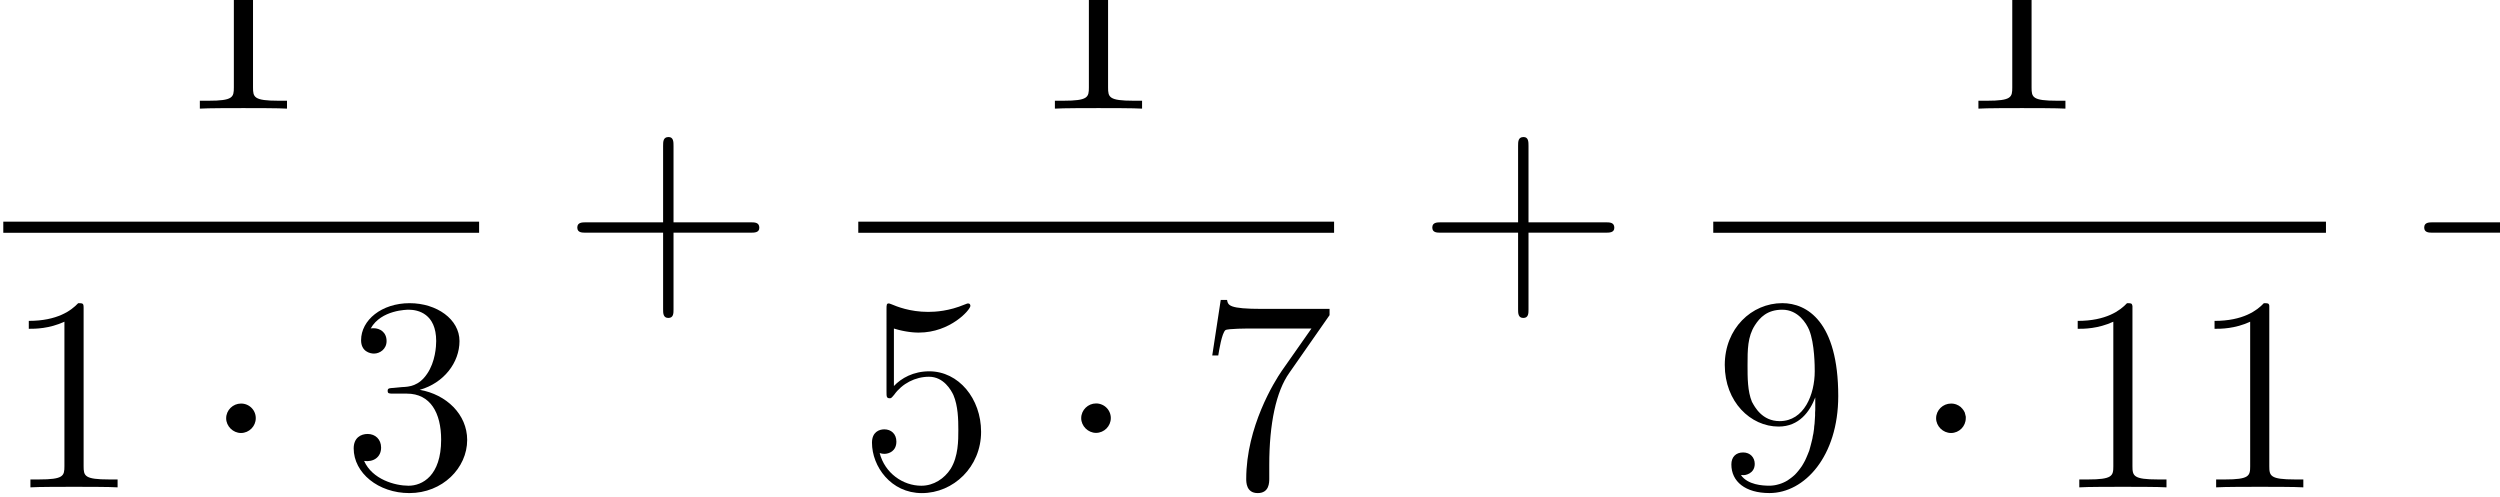 <?xml version="1.0" encoding="UTF-8" standalone="no"?>
<svg
   xmlns:dc="http://purl.org/dc/elements/1.1/"
   xmlns:cc="http://creativecommons.org/ns#"
   xmlns:rdf="http://www.w3.org/1999/02/22-rdf-syntax-ns#"
   xmlns:svg="http://www.w3.org/2000/svg"
   xmlns="http://www.w3.org/2000/svg"
   xmlns:sodipodi="http://sodipodi.sourceforge.net/DTD/sodipodi-0.dtd"
   xmlns:inkscape="http://www.inkscape.org/namespaces/inkscape"
   version="1.1"
   id="body"
   width="205.546"
   height="40.859"
   viewBox="0 0 0.285 0.057"
   preserveAspectRatio="none"
   inkscape:version="0.48.3.1 r9886"
   sodipodi:docname="ch1-Z-G-26.svg">
  <defs
     id="defs55" />
  <sodipodi:namedview
     pagecolor="#ffffff"
     bordercolor="#666666"
     borderopacity="1"
     objecttolerance="10"
     gridtolerance="10"
     guidetolerance="10"
     inkscape:pageopacity="0"
     inkscape:pageshadow="2"
     inkscape:window-width="640"
     inkscape:window-height="480"
     id="namedview53"
     showgrid="false"
     inkscape:zoom="0.32777778"
     inkscape:cx="381.64063"
     inkscape:cy="459.05588"
     inkscape:window-x="0"
     inkscape:window-y="24"
     inkscape:window-maximized="0"
     inkscape:current-layer="body" />
  <title
     id="title3">SVG drawing</title>
  <desc
     id="desc5">This was produced by version 4.4 of GNU libplot, a free library for exporting 2-D vector graphics.</desc>
  <g
     id="content"
     transform="matrix(0.002,0,0,-0.002,-0.001,0.058)"
     xml:space="preserve"
     stroke-miterlimit="10.433"
     font-style="normal"
     font-variant="normal"
     font-weight="normal"
     font-stretch="normal"
     font-size-adjust="none"
     letter-spacing="normal"
     word-spacing="normal"
     style="font-style:normal;font-variant:normal;font-weight:normal;font-stretch:normal;letter-spacing:normal;word-spacing:normal;text-anchor:start;fill:none;stroke:#000000;stroke-linecap:butt;stroke-linejoin:miter;stroke-miterlimit:10.433;stroke-opacity:1;stroke-dasharray:none;stroke-dashoffset:0">
<path
   d="m 14.922,32.957 0,0.017 0,0.016 0,0.015 0,0.015 0,0.015 0,0.014 -0.001,0.014 0,0.013 0,0.013 0,0.013 -10e-4,0.012 0,0.011 -10e-4,0.011 0,0.011 -0.001,0.01 -10e-4,0.01 -10e-4,0.01 -0.001,0.009 -10e-4,0.009 -0.002,0.008 -0.001,0.008 -0.002,0.008 -0.002,0.008 -0.002,0.007 -0.004,0.013 -0.005,0.012 -0.006,0.011 -0.007,0.009 -0.008,0.009 -0.009,0.008 -0.01,0.006 -0.01,0.006 -0.012,0.005 -0.014,0.004 -0.014,0.004 -0.008,0.002 -0.008,10e-4 -0.008,0.001 -0.009,10e-4 -0.009,10e-4 -0.01,0.001 -0.01,10e-4 -0.01,10e-4 -0.01,0 -0.011,0.001 -0.012,0 -0.012,0 -0.012,10e-4 -0.013,0 -0.013,0 -0.013,0 -0.014,0 -0.015,0 c -0.39,-0.422 -1.187,-1.016 -2.812,-1.016 v -0.453 c 0.359,0 1.156,0 2.031,0.407 v -8.282 c 0,-0.562 -0.047,-0.765 -1.453,-0.765 H 11.891 V 22.77 c 0.421,0.031 1.968,0.031 2.484,0.031 0.531,0 2.063,0 2.484,-0.031 v 0.453 h -0.484 c -1.406,0 -1.453,0.203 -1.453,0.765 z"
   id="path9"
   inkscape:connector-curvature="0"
   style="fill:#000000;stroke-width:0" />
<line
   x1="0.688"
   y1="15.969"
   x2="27.809"
   y2="15.969"
   id="line11"
   style="stroke-width:0.638" />
<path
   d="m 5.266,11.238 0,0.017 0,0.016 0,0.016 -10e-5,0.015 0,0.014 -1e-4,0.015 -2e-4,0.013 -2e-4,0.014 -2e-4,0.012 -4e-4,0.013 -4e-4,0.012 -4e-4,0.011 -6e-4,0.012 -7e-4,0.01 -7e-4,0.011 -9e-4,0.01 -9e-4,0.009 -0.001,0.009 -0.001,0.009 -0.001,0.009 -0.002,0.008 -0.002,0.007 -0.002,0.008 -0.002,0.007 -0.004,0.013 -0.005,0.012 -0.006,0.011 -0.007,0.01 -0.008,0.008 -0.009,0.008 -0.01,0.007 -0.011,0.005 -0.012,0.005 -0.013,0.005 -0.015,0.003 -0.008,0.002 -0.008,0.001 -0.008,0.002 -0.009,0.001 -0.009,10e-4 -0.009,0 -0.01,10e-4 -0.01,0.001 -0.011,0 -0.011,10e-4 -0.011,0 -0.012,10e-4 -0.012,0 -0.013,0 -0.013,0 -0.013,0 -0.014,0 -0.014,0 C 4.562,11.191 3.766,10.598 2.141,10.598 v -0.454 c 0.359,0 1.156,0 2.031,0.407 V 2.269 C 4.172,1.707 4.125,1.504 2.719,1.504 H 2.234 V 1.051 C 2.656,1.082 4.203,1.082 4.719,1.082 c 0.531,0 2.062,0 2.484,-0.031 V 1.504 H 6.719 c -1.406,0 -1.453,0.203 -1.453,0.766 z"
   id="path13"
   inkscape:connector-curvature="0"
   style="fill:#000000;stroke-width:0" />
<path
   d="m 15.078,5.019 -10e-4,0.044 -0.003,0.043 -0.006,0.042 -0.007,0.042 -0.009,0.041 -0.012,0.04 -0.013,0.039 -0.015,0.038 -0.017,0.037 -0.018,0.036 -0.02,0.035 -0.022,0.034 -0.024,0.033 -0.025,0.032 -0.026,0.03 -0.028,0.029 -0.029,0.028 -0.031,0.026 -0.032,0.025 -0.033,0.023 -0.034,0.022 -0.035,0.02 -0.037,0.018 -0.037,0.017 -0.038,0.015 -0.04,0.013 -0.04,0.011 -0.041,0.009 -0.041,0.007 -0.043,0.005 -0.043,0.003 -0.044,0.001 c -0.453,0 -0.843,-0.375 -0.843,-0.844 0,-0.453 0.39,-0.844 0.843,-0.844 0.469,0 0.844,0.391 0.844,0.844 z"
   id="path15"
   inkscape:connector-curvature="0"
   style="fill:#000000;stroke-width:0" />
<path
   d="m 22.926,6.754 -0.013,-7e-4 -0.012,-8e-4 -0.011,-7e-4 -0.012,-8e-4 -0.011,-7e-4 -0.011,-8e-4 -0.01,-8e-4 -0.011,-8e-4 L 22.816,6.746 22.797,6.744 22.779,6.742 22.762,6.74 22.747,6.738 22.732,6.735 22.718,6.733 22.705,6.73 22.693,6.726 22.682,6.723 22.672,6.719 22.662,6.715 22.653,6.71 22.645,6.705 22.638,6.7 22.631,6.694 22.626,6.688 22.62,6.681 22.616,6.674 22.612,6.666 22.608,6.658 22.605,6.649 22.603,6.639 22.601,6.629 22.599,6.618 22.598,6.607 l 0,-0.012 0,-0.013 c 0,-0.156 0.078,-0.156 0.359,-0.156 h 0.734 c 1.344,0 1.954,-1.109 1.954,-2.641 0,-2.078 -1.079,-2.641 -1.86,-2.641 -0.765,0 -2.062,0.359 -2.531,1.422 0.516,-0.078 0.969,0.203 0.969,0.766 0,0.469 -0.328,0.781 -0.766,0.781 -0.391,0 -0.797,-0.219 -0.797,-0.828 0,-1.406 1.406,-2.563 3.172,-2.563 1.891,0 3.297,1.438 3.297,3.047 0,1.469 -1.188,2.609 -2.703,2.875 1.375,0.391 2.265,1.562 2.265,2.797 0,1.25 -1.296,2.172 -2.843,2.172 -1.594,0 -2.766,-0.969 -2.766,-2.125 0,-0.641 0.5,-0.766 0.734,-0.766 0.329,0 0.719,0.25 0.719,0.719 0,0.516 -0.39,0.735 -0.734,0.735 -0.094,0 -0.125,0 -0.172,-0.016 0.594,1.078 2.094,1.078 2.172,1.078 0.531,0 1.562,-0.234 1.562,-1.797 0,-0.297 -0.047,-1.188 -0.515,-1.875 -0.469,-0.703 -1.016,-0.75 -1.438,-0.766 z"
   id="path17"
   inkscape:connector-curvature="0"
   style="fill:#000000;stroke-width:0" />
<path
   d="m 38.891,15.656 h 4.39 c 0.219,0 0.5,0 0.5,0.282 0,0.312 -0.265,0.312 -0.5,0.312 h -4.39 v 4.375 c 0,0.234 0,0.516 -0.282,0.516 -0.312,0 -0.312,-0.266 -0.312,-0.516 V 16.25 h -4.391 c -0.218,0 -0.5,0 -0.5,-0.297 0,-0.297 0.266,-0.297 0.5,-0.297 h 4.391 v -4.39 c 0,-0.219 0,-0.5 0.297,-0.5 0.297,0 0.297,0.265 0.297,0.5 z"
   id="path19"
   inkscape:connector-curvature="0"
   style="fill:#000000;stroke-width:0" />
<path
   d="m 63.66,32.957 0,0.017 0,0.016 0,0.015 0,0.015 0,0.015 0,0.014 0,0.014 0,0.013 -10e-4,0.013 0,0.013 0,0.012 -10e-4,0.011 0,0.011 -0.001,0.011 -10e-4,0.01 -10e-4,0.01 -10e-4,0.01 -0.001,0.009 -10e-4,0.009 -10e-4,0.008 -0.002,0.008 -10e-4,0.008 -0.002,0.008 -0.002,0.007 -0.005,0.013 -0.005,0.012 -0.006,0.011 -0.007,0.009 -0.008,0.009 -0.008,0.008 -0.01,0.006 -0.011,0.006 -0.012,0.005 -0.013,0.004 -0.015,0.004 -0.008,0.002 -0.008,10e-4 -0.008,0.001 -0.009,10e-4 -0.009,10e-4 -0.009,0.001 -0.01,10e-4 -0.011,10e-4 -0.01,0 -0.011,0.001 -0.012,0 -0.011,0 -0.013,10e-4 -0.012,0 -0.013,0 -0.014,0 -0.014,0 -0.014,0 C 62.957,32.91 62.16,32.316 60.535,32.316 v -0.453 c 0.36,0 1.156,0 2.031,0.407 v -8.282 c 0,-0.562 -0.046,-0.765 -1.453,-0.765 H 60.629 V 22.77 c 0.422,0.031 1.969,0.031 2.484,0.031 0.532,0 2.063,0 2.485,-0.031 v 0.453 h -0.485 c -1.406,0 -1.453,0.203 -1.453,0.765 z"
   id="path21"
   inkscape:connector-curvature="0"
   style="fill:#000000;stroke-width:0" />
<line
   x1="49.422"
   y1="15.969"
   x2="76.543"
   y2="15.969"
   id="line23"
   style="stroke-width:0.638" />
<path
   d="m 51.453,10.16 0.064,-0.02 0.063,-0.018 0.063,-0.018 0.062,-0.017 0.06,-0.015 0.06,-0.015 0.059,-0.013 0.057,-0.013 0.057,-0.011 0.055,-0.011 0.054,-0.01 L 52.16,9.99 52.211,9.982 52.261,9.974 52.31,9.967 52.357,9.961 52.403,9.955 52.447,9.95 52.49,9.946 52.531,9.942 52.57,9.939 52.608,9.936 52.643,9.934 52.677,9.932 52.709,9.93 l 0.03,-0.001 0.028,-0.001 0.026,-7e-4 0.024,-6e-4 0.021,-3e-4 0.02,-2e-4 0.017,0 c 1.797,0 2.937,1.312 2.937,1.531 0,0.062 -0.031,0.141 -0.124,0.141 -0.032,0 -0.063,0 -0.204,-0.063 -0.89,-0.375 -1.656,-0.422 -2.078,-0.422 -1.047,0 -1.797,0.313 -2.094,0.438 -0.109,0.047 -0.14,0.047 -0.156,0.047 -0.125,0 -0.125,-0.094 -0.125,-0.344 V 6.535 c 0,-0.281 0,-0.375 0.188,-0.375 0.078,0 0.093,0.016 0.25,0.203 0.453,0.641 1.203,1.031 1.984,1.031 0.844,0 1.266,-0.781 1.391,-1.047 0.265,-0.625 0.281,-1.406 0.281,-2 0,-0.609 0,-1.516 -0.437,-2.234 -0.36,-0.562 -0.969,-0.969 -1.672,-0.969 -1.047,0 -2.078,0.719 -2.375,1.875 0.078,-0.031 0.187,-0.047 0.265,-0.047 0.266,0 0.688,0.156 0.688,0.703 0,0.438 -0.297,0.703 -0.688,0.703 -0.297,0 -0.703,-0.156 -0.703,-0.766 0,-1.359 1.078,-2.891 2.844,-2.891 1.797,0 3.375,1.5 3.375,3.516 0,1.906 -1.281,3.469 -2.953,3.469 -0.907,0 -1.594,-0.391 -2.016,-0.844 z"
   id="path25"
   inkscape:connector-curvature="0"
   style="fill:#000000;stroke-width:0" />
<path
   d="M 63.816,5.019 63.815,5.063 63.812,5.106 63.807,5.149 63.799,5.19 63.79,5.231 63.779,5.271 63.766,5.311 63.75,5.349 63.734,5.386 63.715,5.423 63.695,5.458 63.673,5.492 63.65,5.526 63.625,5.557 63.598,5.588 63.57,5.617 63.541,5.645 63.511,5.671 63.479,5.697 63.446,5.72 63.411,5.742 63.376,5.762 63.34,5.78 63.302,5.797 63.264,5.812 63.225,5.826 63.184,5.837 63.144,5.846 63.102,5.854 63.059,5.859 63.016,5.862 62.973,5.863 c -0.453,0 -0.844,-0.375 -0.844,-0.844 0,-0.453 0.391,-0.844 0.844,-0.844 0.468,0 0.843,0.391 0.843,0.844 z"
   id="path27"
   inkscape:connector-curvature="0"
   style="fill:#000000;stroke-width:0" />
<path
   d="m 76.285,10.926 v 0.359 h -3.828 c -1.922,0 -1.953,0.203 -2.016,0.516 H 70.082 L 69.598,8.613 h 0.343 c 0.047,0.297 0.204,1.281 0.407,1.453 0.125,0.094 1.312,0.094 1.531,0.094 h 3.375 L 73.566,7.738 C 73.145,7.129 71.535,4.519 71.535,1.535 c 0,-0.188 0,-0.813 0.656,-0.813 0.657,0 0.657,0.609 0.657,0.828 V 2.332 c 0,2.375 0.39,4.219 1.14,5.281 z"
   id="path29"
   inkscape:connector-curvature="0"
   style="fill:#000000;stroke-width:0" />
<path
   d="m 87.625,15.656 h 4.391 c 0.218,0 0.5,0 0.5,0.282 0,0.312 -0.266,0.312 -0.5,0.312 h -4.391 v 4.375 c 0,0.234 0,0.516 -0.281,0.516 -0.313,0 -0.313,-0.266 -0.313,-0.516 V 16.25 h -4.39 c -0.219,0 -0.5,0 -0.5,-0.297 0,-0.297 0.265,-0.297 0.5,-0.297 h 4.39 v -4.39 c 0,-0.219 0,-0.5 0.297,-0.5 0.297,0 0.297,0.265 0.297,0.5 z"
   id="path31"
   inkscape:connector-curvature="0"
   style="fill:#000000;stroke-width:0" />
<path
   d="m 116.3,32.957 0,0.017 0,0.016 0,0.015 0,0.015 0,0.015 0,0.014 0,0.014 0,0.013 0,0.013 0,0.013 0,0.012 -0.01,0.011 0,0.011 0,0.011 0,0.01 0,0.01 0,0.01 0,0.009 0,0.009 0,0.008 0,0.008 -0.01,0.008 0,0.008 0,0.007 0,0.013 -0.01,0.012 -0.01,0.011 0,0.009 -0.01,0.009 -0.01,0.008 -0.01,0.006 -0.01,0.006 -0.01,0.005 -0.01,0.004 -0.02,0.004 -0.01,0.002 -0.01,10e-4 0,0.001 -0.01,10e-4 -0.01,10e-4 -0.01,0.001 -0.01,10e-4 -0.01,10e-4 -0.01,0 -0.01,0.001 -0.01,0 -0.02,0 -0.01,10e-4 -0.01,0 -0.01,0 -0.02,0 -0.01,0 -0.02,0 c -0.39,-0.422 -1.18,-1.016 -2.81,-1.016 v -0.453 c 0.36,0 1.16,0 2.03,0.407 v -8.282 c 0,-0.562 -0.04,-0.765 -1.45,-0.765 h -0.48 V 22.77 c 0.42,0.031 1.96,0.031 2.48,0.031 0.53,0 2.06,0 2.48,-0.031 v 0.453 h -0.48 c -1.41,0 -1.45,0.203 -1.45,0.765 z"
   id="path33"
   inkscape:connector-curvature="0"
   style="fill:#000000;stroke-width:0" />
<line
   x1="98.156"
   y1="15.969"
   x2="133.08"
   y2="15.969"
   id="line35"
   style="stroke-width:0.638" />
<path
   d="m 103.97,5.676 0,-0.174 -0.01,-0.169 0,-0.165 -0.01,-0.161 -0.01,-0.157 -0.01,-0.153 -0.02,-0.149 -0.01,-0.145 -0.02,-0.141 -0.02,-0.137 -0.03,-0.133 -0.02,-0.129 -0.03,-0.125 -0.03,-0.122 -0.03,-0.118 -0.03,-0.114 -0.06,-0.218 -0.08,-0.204 -0.08,-0.191 -0.08,-0.178 -0.09,-0.165 -0.09,-0.153 -0.1,-0.141 -0.1,-0.13 -0.1,-0.119 -0.1,-0.108 -0.11,-0.098 -0.11,-0.088 -0.11,-0.079 -0.1,-0.07 -0.11,-0.062 -0.11,-0.053 -0.11,-0.046 -0.11,-0.038 -0.11,-0.031 -0.1,-0.025 -0.1,-0.018 -0.1,-0.013 -0.09,-0.007 -0.1,-0.002 c -0.37,0 -1.22,0.047 -1.606,0.609 h 0.094 c 0.11,-0.031 0.692,0.062 0.692,0.641 0,0.359 -0.25,0.656 -0.661,0.656 -0.421,0 -0.671,-0.266 -0.671,-0.688 0,-0.984 0.796,-1.641 2.172,-1.641 2,0 3.92,2.109 3.92,5.563 0,4.266 -1.78,5.328 -3.19,5.328 -1.75,0 -3.278,-1.453 -3.278,-3.547 0,-2.109 1.468,-3.531 3.068,-3.531 l 0.06,0.312 c -1,0 -1.42,0.812 -1.58,1.109 -0.25,0.609 -0.25,1.375 -0.25,2.094 0,0.891 0,1.641 0.42,2.297 0.28,0.437 0.7,0.89 1.56,0.89 0.91,0 1.38,-0.797 1.53,-1.156 0.32,-0.781 0.32,-2.141 0.32,-2.375 0,-1.328 -0.6,-2.859 -2,-2.859 h 0 l -0.06,-0.312 c 1.17,0 1.78,0.859 2.09,1.672 z"
   id="path37"
   inkscape:connector-curvature="0"
   style="fill:#000000;stroke-width:0" />
<path
   d="m 112.55,5.019 0,0.044 0,0.043 -0.01,0.042 -0.01,0.042 -0.01,0.041 -0.01,0.04 -0.01,0.039 -0.01,0.038 -0.02,0.037 -0.02,0.036 -0.02,0.035 -0.02,0.034 -0.03,0.033 -0.02,0.032 -0.03,0.03 -0.03,0.029 -0.02,0.028 -0.03,0.026 -0.04,0.025 -0.03,0.023 -0.03,0.022 -0.04,0.02 -0.04,0.018 -0.03,0.017 -0.04,0.015 -0.04,0.013 -0.04,0.011 -0.04,0.009 -0.04,0.007 -0.05,0.005 -0.04,0.003 -0.04,0.001 c -0.46,0 -0.85,-0.375 -0.85,-0.844 0,-0.453 0.39,-0.844 0.85,-0.844 0.47,0 0.84,0.391 0.84,0.844 z"
   id="path39"
   inkscape:connector-curvature="0"
   style="fill:#000000;stroke-width:0" />
<path
   d="m 122.05,11.238 0,0.017 0,0.016 0,0.016 0,0.015 0,0.014 0,0.015 0,0.013 0,0.014 0,0.012 0,0.013 0,0.012 0,0.011 0,0.012 0,0.01 0,0.011 0,0.01 0,0.009 -0.01,0.009 0,0.009 0,0.009 0,0.008 0,0.007 0,0.008 -0.01,0.007 0,0.013 -0.01,0.012 0,0.011 -0.01,0.01 -0.01,0.008 0,0.008 -0.01,0.007 -0.02,0.005 -0.01,0.005 -0.01,0.005 -0.02,0.003 0,0.002 -0.01,0.001 -0.01,0.002 -0.01,0.001 -0.01,10e-4 -0.01,0 -0.01,10e-4 -0.01,0.001 -0.01,0 -0.01,10e-4 -0.01,0 -0.01,10e-4 -0.01,0 -0.02,0 -0.01,0 -0.01,0 -0.02,0 -0.01,0 c -0.39,-0.422 -1.19,-1.015 -2.81,-1.015 v -0.454 c 0.36,0 1.15,0 2.03,0.407 V 2.269 c 0,-0.562 -0.05,-0.766 -1.46,-0.766 h -0.48 V 1.051 c 0.42,0.031 1.97,0.031 2.48,0.031 0.54,0 2.07,0 2.49,-0.031 v 0.453 h -0.49 c -1.4,0 -1.45,0.203 -1.45,0.766 z"
   id="path41"
   inkscape:connector-curvature="0"
   style="fill:#000000;stroke-width:0" />
<path
   d="m 129.85,11.238 0,0.017 0,0.016 0,0.016 0,0.015 0,0.014 0,0.015 0,0.013 0,0.014 0,0.012 0,0.013 0,0.012 0,0.011 0,0.012 0,0.01 0,0.011 0,0.01 0,0.009 0,0.009 0,0.009 0,0.009 -0.01,0.008 0,0.007 0,0.008 0,0.007 0,0.007 -0.01,0.006 0,0.012 -0.01,0.011 0,0.01 -0.01,0.008 -0.01,0.008 -0.01,0.007 -0.01,0.005 -0.01,0.005 -0.02,0.005 -0.01,0.003 -0.01,0.002 -0.01,0.001 -0.01,0.002 0,0.001 -0.01,10e-4 -0.01,0 -0.01,10e-4 -0.01,0.001 -0.01,0 -0.01,10e-4 -0.02,0 -0.01,10e-4 -0.01,0 -0.01,0 -0.02,0 -0.01,0 -0.01,0 -0.02,0 c -0.39,-0.422 -1.19,-1.015 -2.81,-1.015 v -0.454 c 0.36,0 1.16,0 2.03,0.407 V 2.269 c 0,-0.562 -0.05,-0.766 -1.45,-0.766 h -0.49 V 1.051 c 0.43,0.031 1.97,0.031 2.49,0.031 0.53,0 2.06,0 2.48,-0.031 v 0.453 h -0.48 c -1.41,0 -1.46,0.203 -1.46,0.766 z"
   id="path43"
   inkscape:connector-curvature="0"
   style="fill:#000000;stroke-width:0" />
<path
   d="m 144.16,15.656 h 4.39 c 0.22,0 0.5,0 0.5,0.282 0,0.312 -0.26,0.312 -0.5,0.312 h -4.39 v 4.375 c 0,0.234 0,0.516 -0.28,0.516 -0.31,0 -0.31,-0.266 -0.31,-0.516 V 16.25 h -4.39 c -0.22,0 -0.5,0 -0.5,-0.297 0,-0.297 0.27,-0.297 0.5,-0.297 h 4.39 v -4.39 c 0,-0.219 0,-0.5 0.3,-0.5 0.29,0 0.29,0.265 0.29,0.5 z"
   id="path45"
   inkscape:connector-curvature="0"
   style="fill:#000000;stroke-width:0" />
<path
   d="m 156.42,12.75 0,0.042 0,0.041 -0.01,0.041 0,0.04 -0.01,0.038 -0.02,0.038 -0.01,0.037 -0.01,0.036 -0.02,0.035 -0.02,0.034 -0.02,0.033 -0.02,0.031 -0.02,0.031 -0.02,0.029 -0.03,0.028 -0.02,0.027 -0.03,0.025 -0.03,0.024 -0.03,0.022 -0.03,0.021 -0.03,0.02 -0.03,0.018 -0.04,0.017 -0.03,0.015 -0.03,0.013 -0.04,0.012 -0.03,0.01 -0.04,0.008 -0.03,0.007 -0.04,0.004 -0.04,0.003 -0.03,0.001 c -0.46,0 -0.78,-0.39 -0.78,-0.765 0,-0.469 0.39,-0.782 0.76,-0.782 0.47,0 0.78,0.375 0.78,0.766 z"
   id="path47"
   inkscape:connector-curvature="0"
   style="fill:#000000;stroke-width:0" />
<path
   d="m 160.75,12.75 0,0.042 0,0.041 -0.01,0.041 0,0.04 -0.01,0.038 -0.01,0.038 -0.02,0.037 -0.01,0.036 -0.02,0.035 -0.01,0.034 -0.02,0.033 -0.03,0.031 -0.02,0.031 -0.02,0.029 -0.03,0.028 -0.02,0.027 -0.03,0.025 -0.03,0.024 -0.03,0.022 -0.03,0.021 -0.03,0.02 -0.03,0.018 -0.03,0.017 -0.04,0.015 -0.03,0.013 -0.04,0.012 -0.03,0.01 -0.04,0.008 -0.03,0.007 -0.04,0.004 -0.04,0.003 -0.03,0.001 c -0.45,0 -0.78,-0.39 -0.78,-0.765 0,-0.469 0.39,-0.782 0.76,-0.782 0.47,0 0.78,0.375 0.78,0.766 z"
   id="path49"
   inkscape:connector-curvature="0"
   style="fill:#000000;stroke-width:0" />
<path
   d="m 165.09,12.75 0,0.042 0,0.041 -0.01,0.041 -0.01,0.04 -0.01,0.038 -0.01,0.038 -0.01,0.037 -0.01,0.036 -0.02,0.035 -0.02,0.034 -0.02,0.033 -0.02,0.031 -0.02,0.031 -0.03,0.029 -0.02,0.028 -0.03,0.027 -0.02,0.025 -0.03,0.024 -0.03,0.022 -0.03,0.021 -0.03,0.02 -0.04,0.018 -0.03,0.017 -0.03,0.015 -0.04,0.013 -0.03,0.012 -0.04,0.01 -0.03,0.008 -0.04,0.007 -0.03,0.004 -0.04,0.003 -0.04,0.001 c -0.45,0 -0.78,-0.39 -0.78,-0.765 0,-0.469 0.39,-0.782 0.77,-0.782 0.47,0 0.78,0.375 0.78,0.766 z"
   id="path51"
   inkscape:connector-curvature="0"
   style="fill:#000000;stroke-width:0" />
</g></svg>
